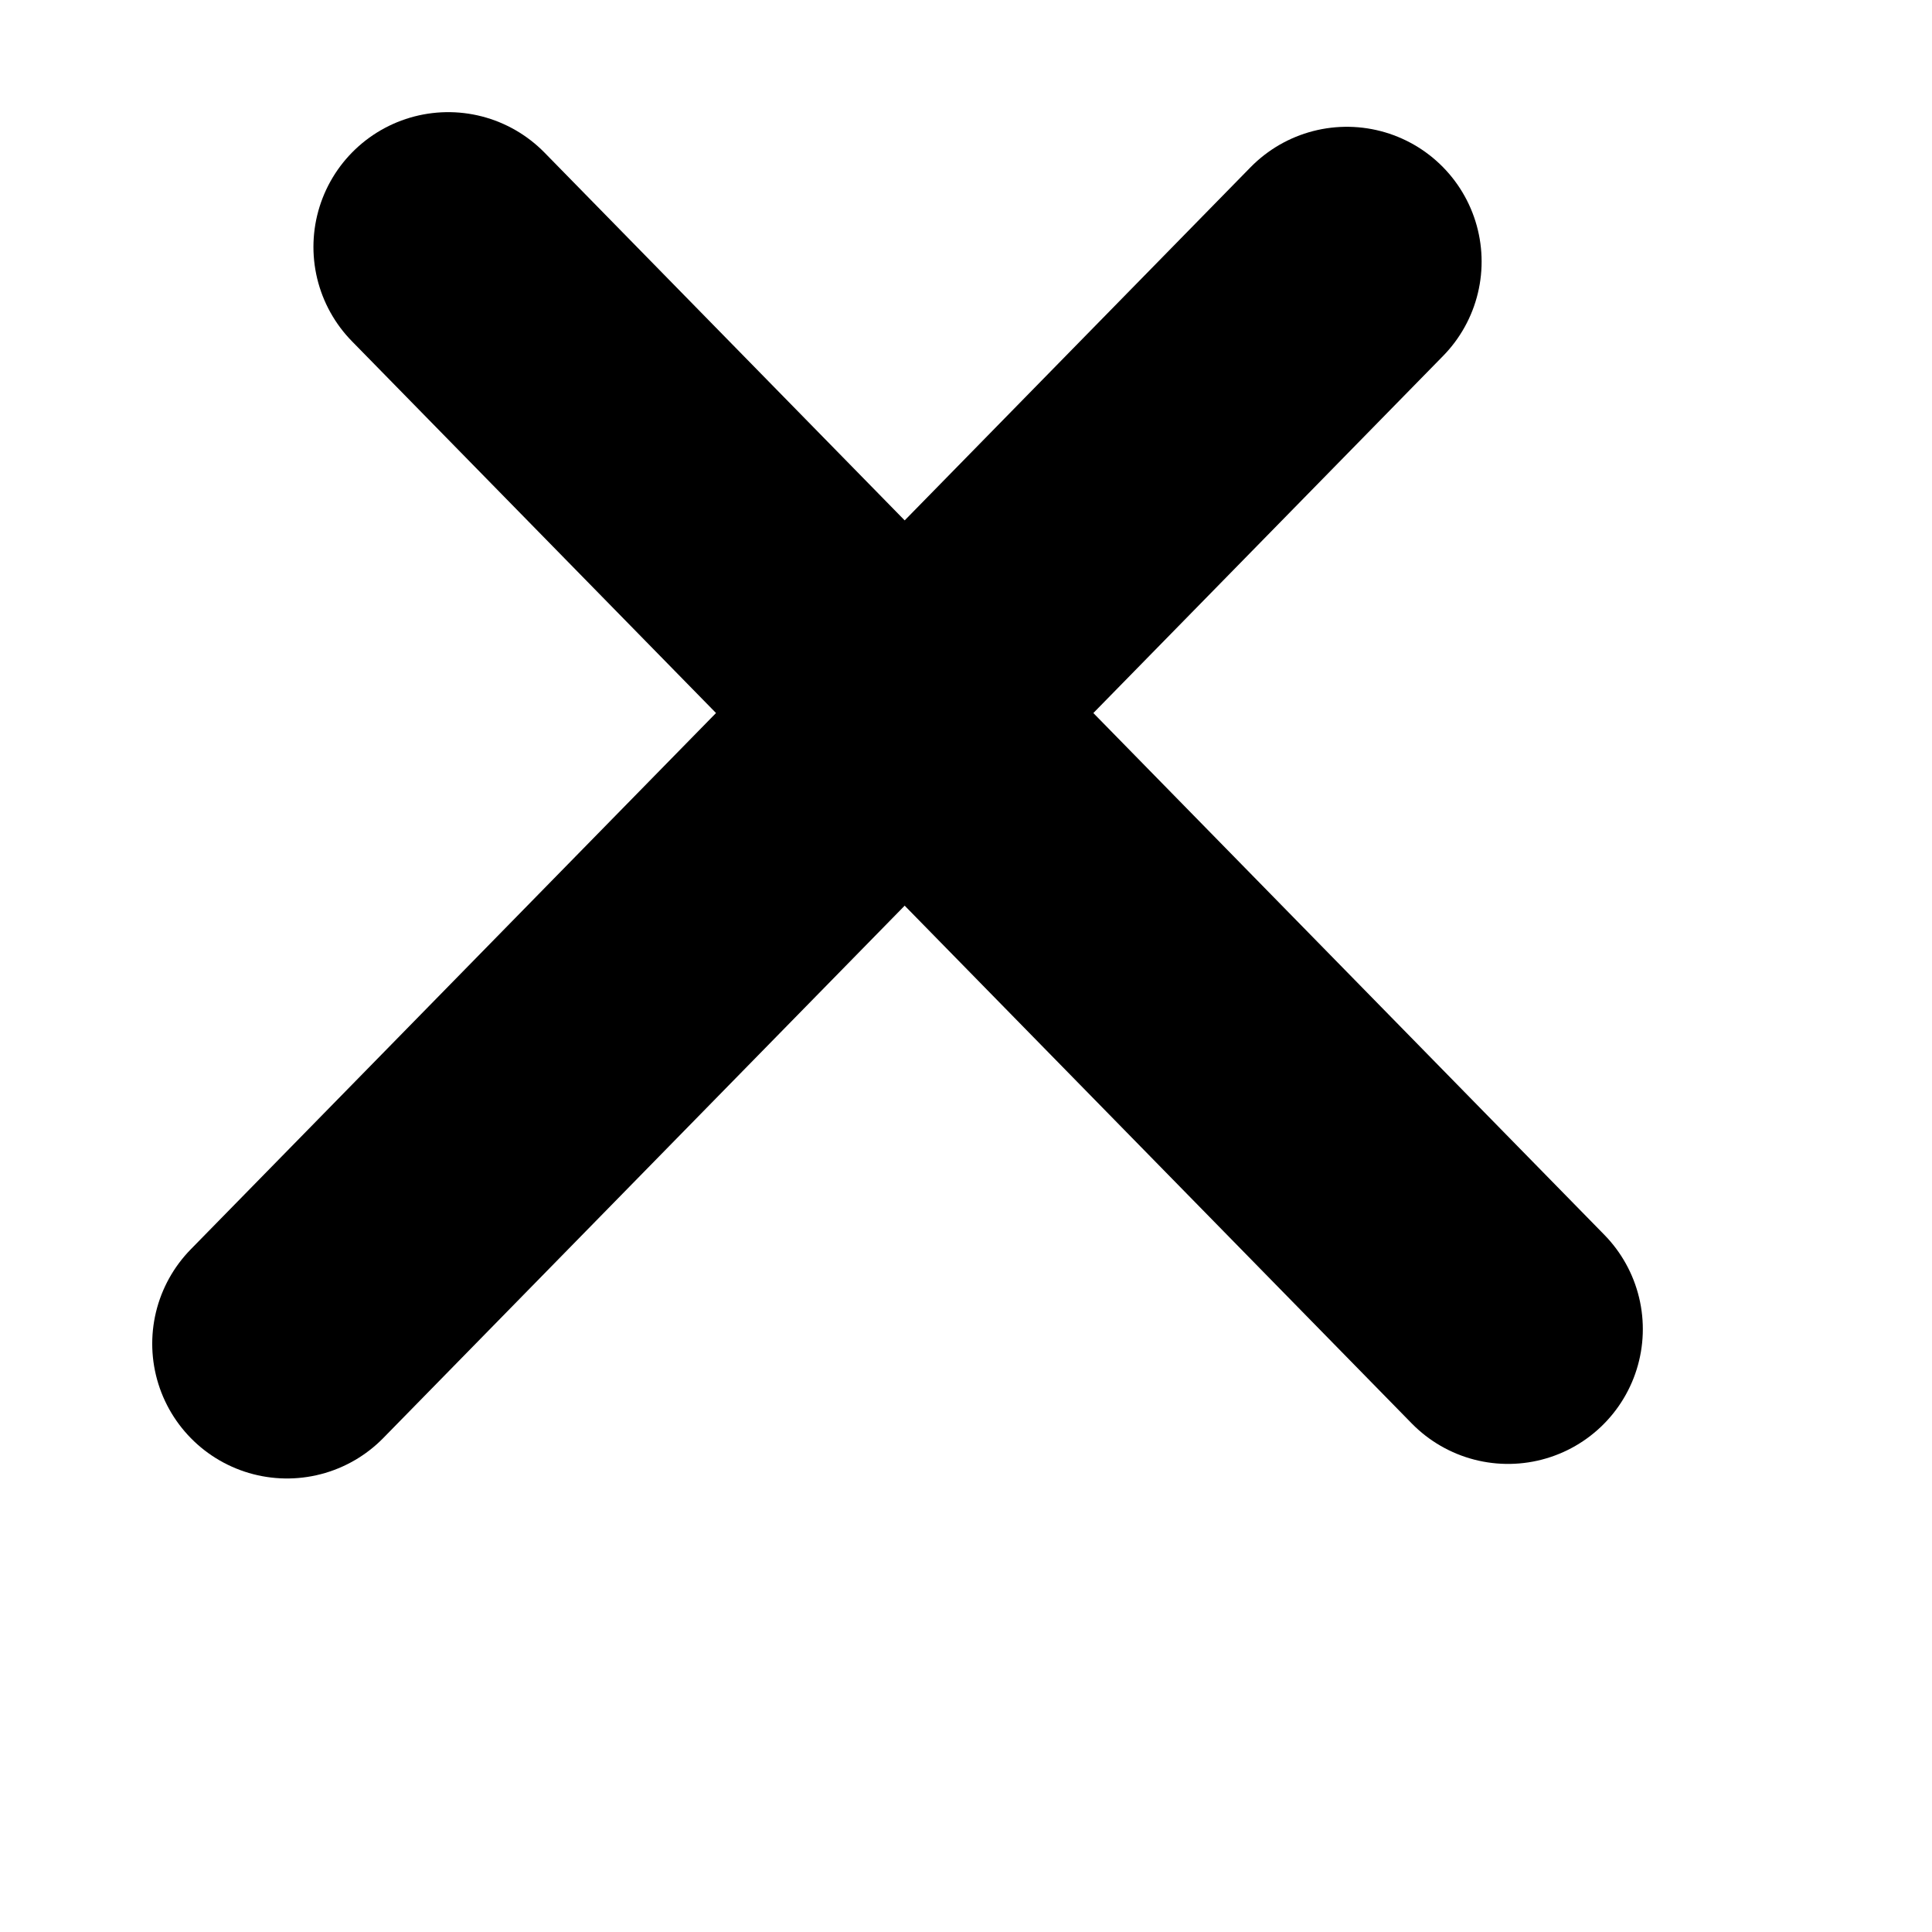 <svg 
 xmlns="http://www.w3.org/2000/svg"
 xmlns:xlink="http://www.w3.org/1999/xlink"
 width="21.5px" height="21.5px">
<path fill-rule="evenodd"  stroke="rgb(0, 0, 0)" stroke-width="3px" stroke-linecap="round" stroke-linejoin="miter" fill="none"
 d="M4.988,2.748 L16.782,14.791 "/>
<path fill-rule="evenodd"  stroke="rgb(0, 0, 0)" stroke-width="3px" stroke-linecap="round" stroke-linejoin="miter" fill="none"
 d="M3.194,14.953 L14.988,2.911 "/>
</svg>
